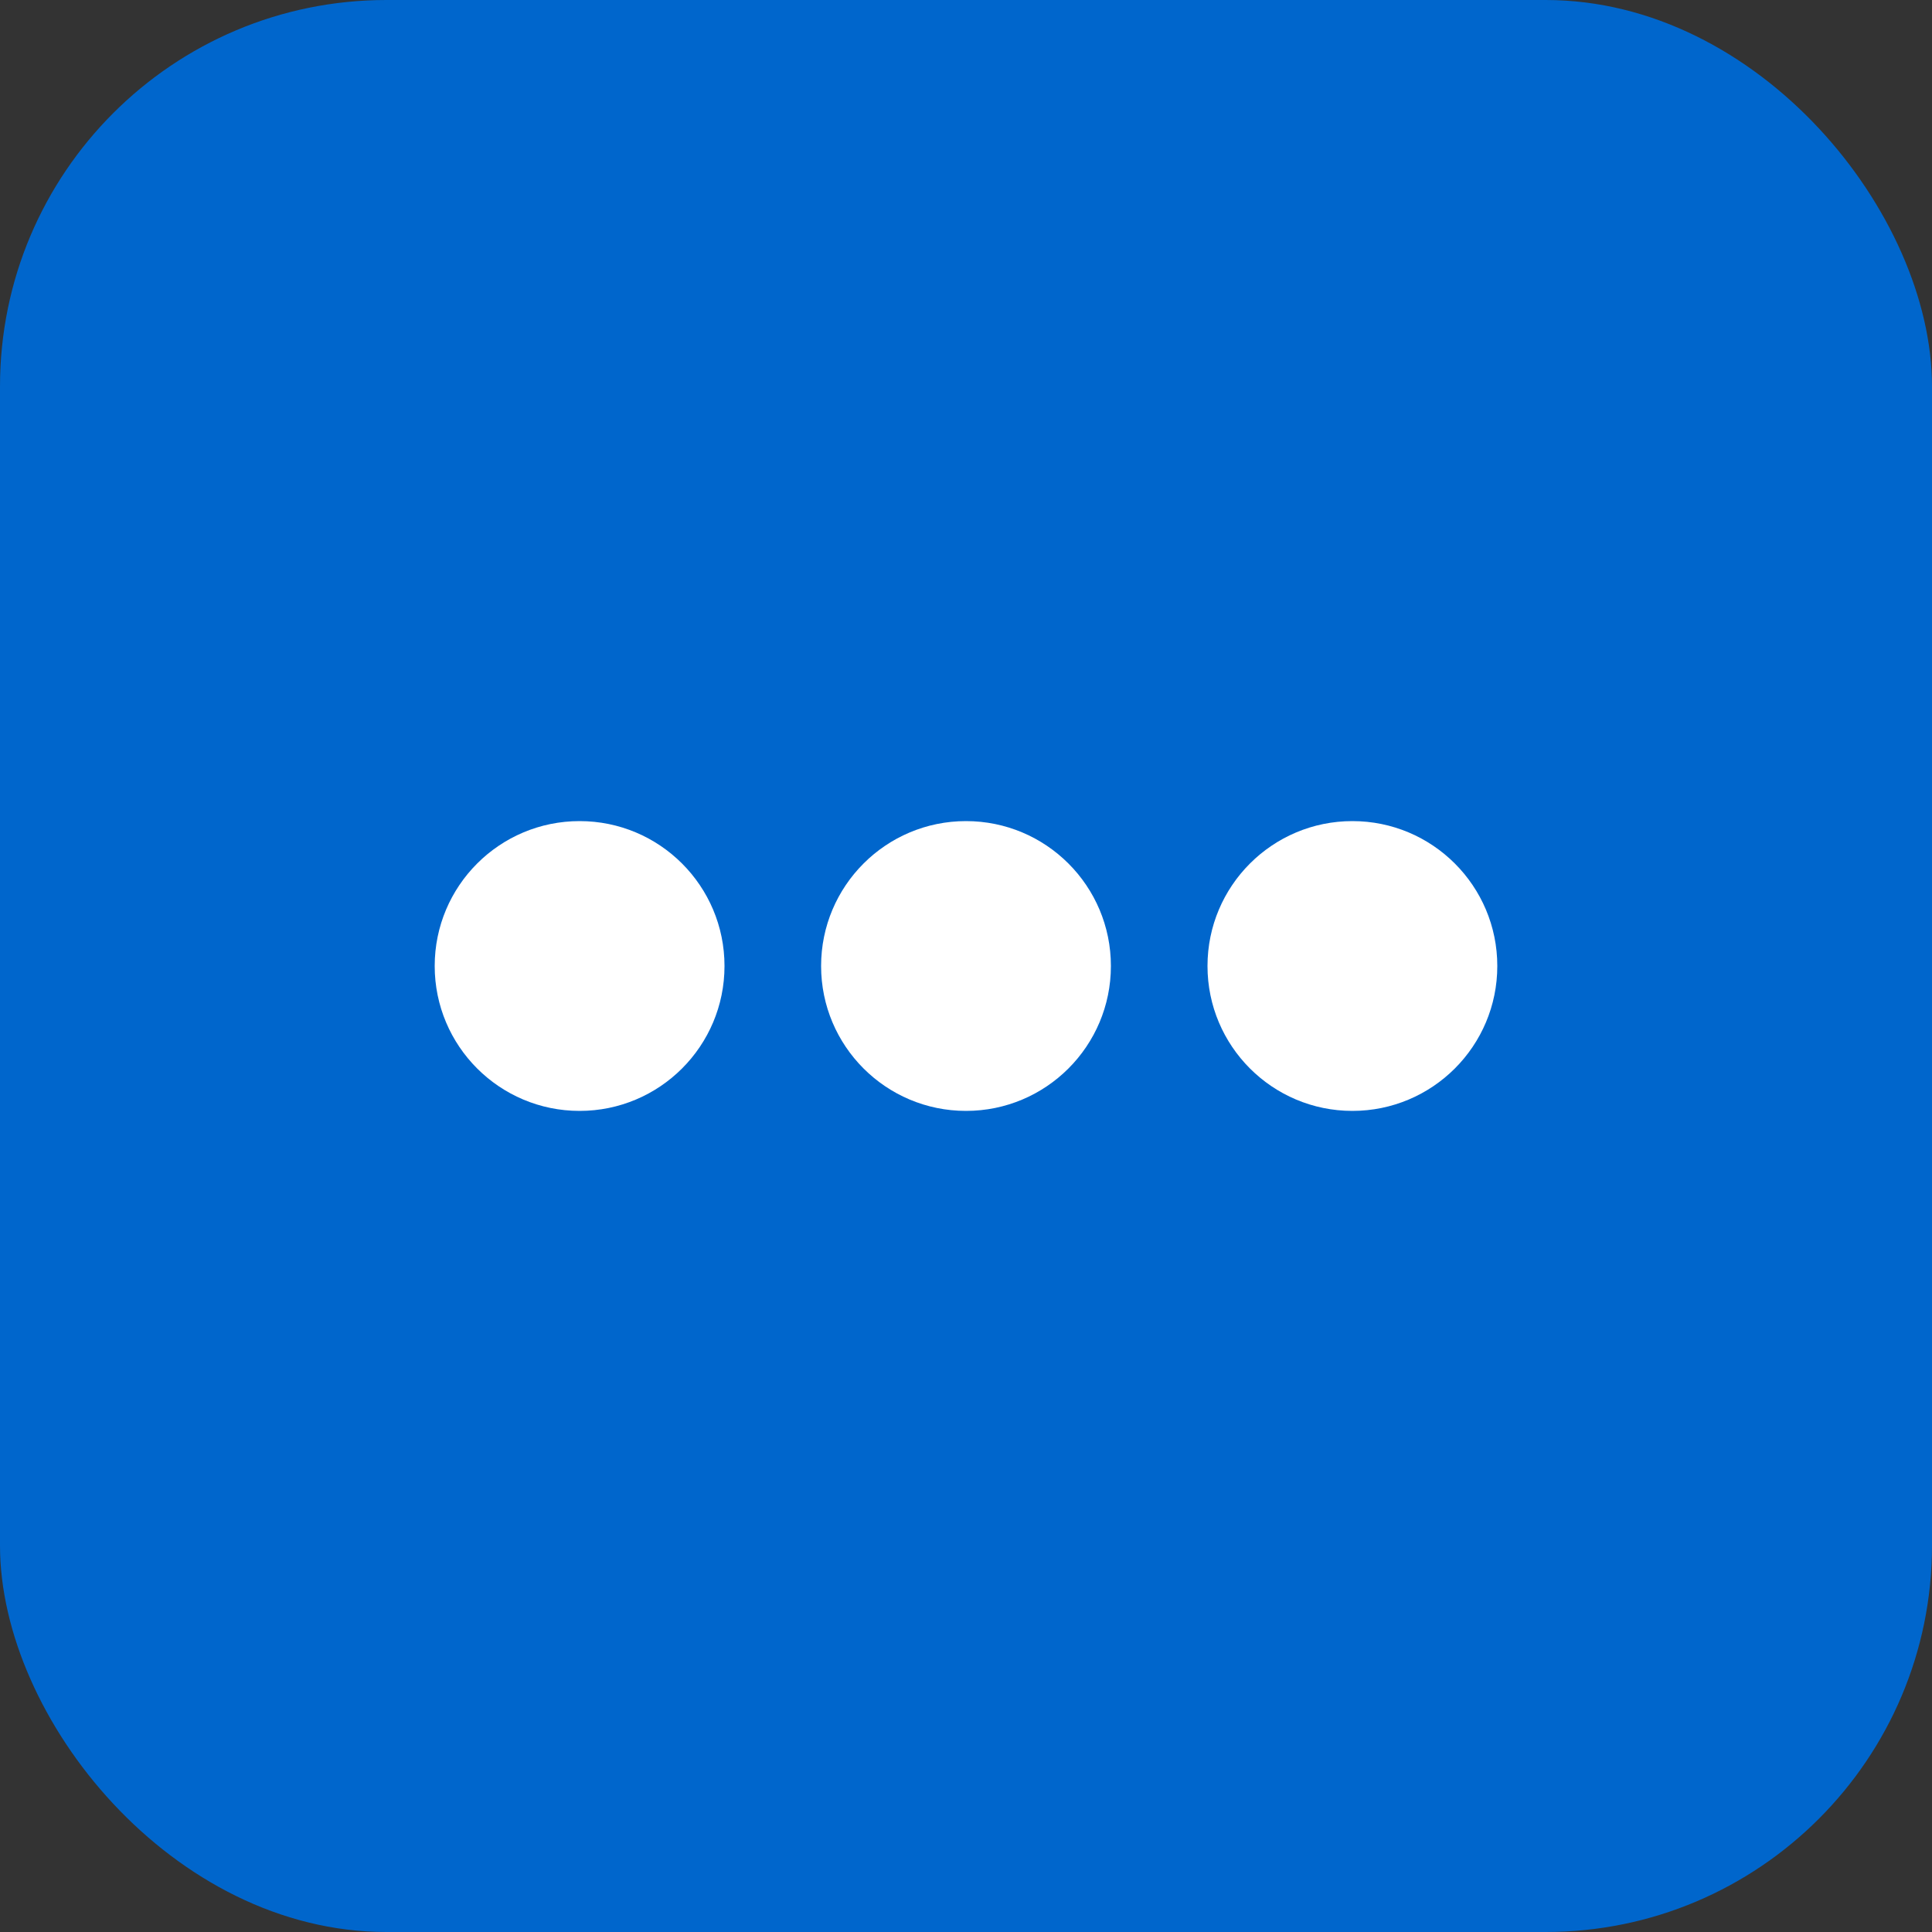 <svg width="40" height="40" viewBox="0 0 40 40" fill="none" xmlns="http://www.w3.org/2000/svg">
  <rect x="0" y="0" width="40" height="40" fill="#333333" stroke="none"/>
  <rect width="40" height="40" rx="8" fill="#0066CC"/>
  <circle cx="12" cy="20" r="3" fill="white"/>
  <circle cx="20" cy="20" r="3" fill="white"/>
  <circle cx="28" cy="20" r="3" fill="white"/>
</svg>
